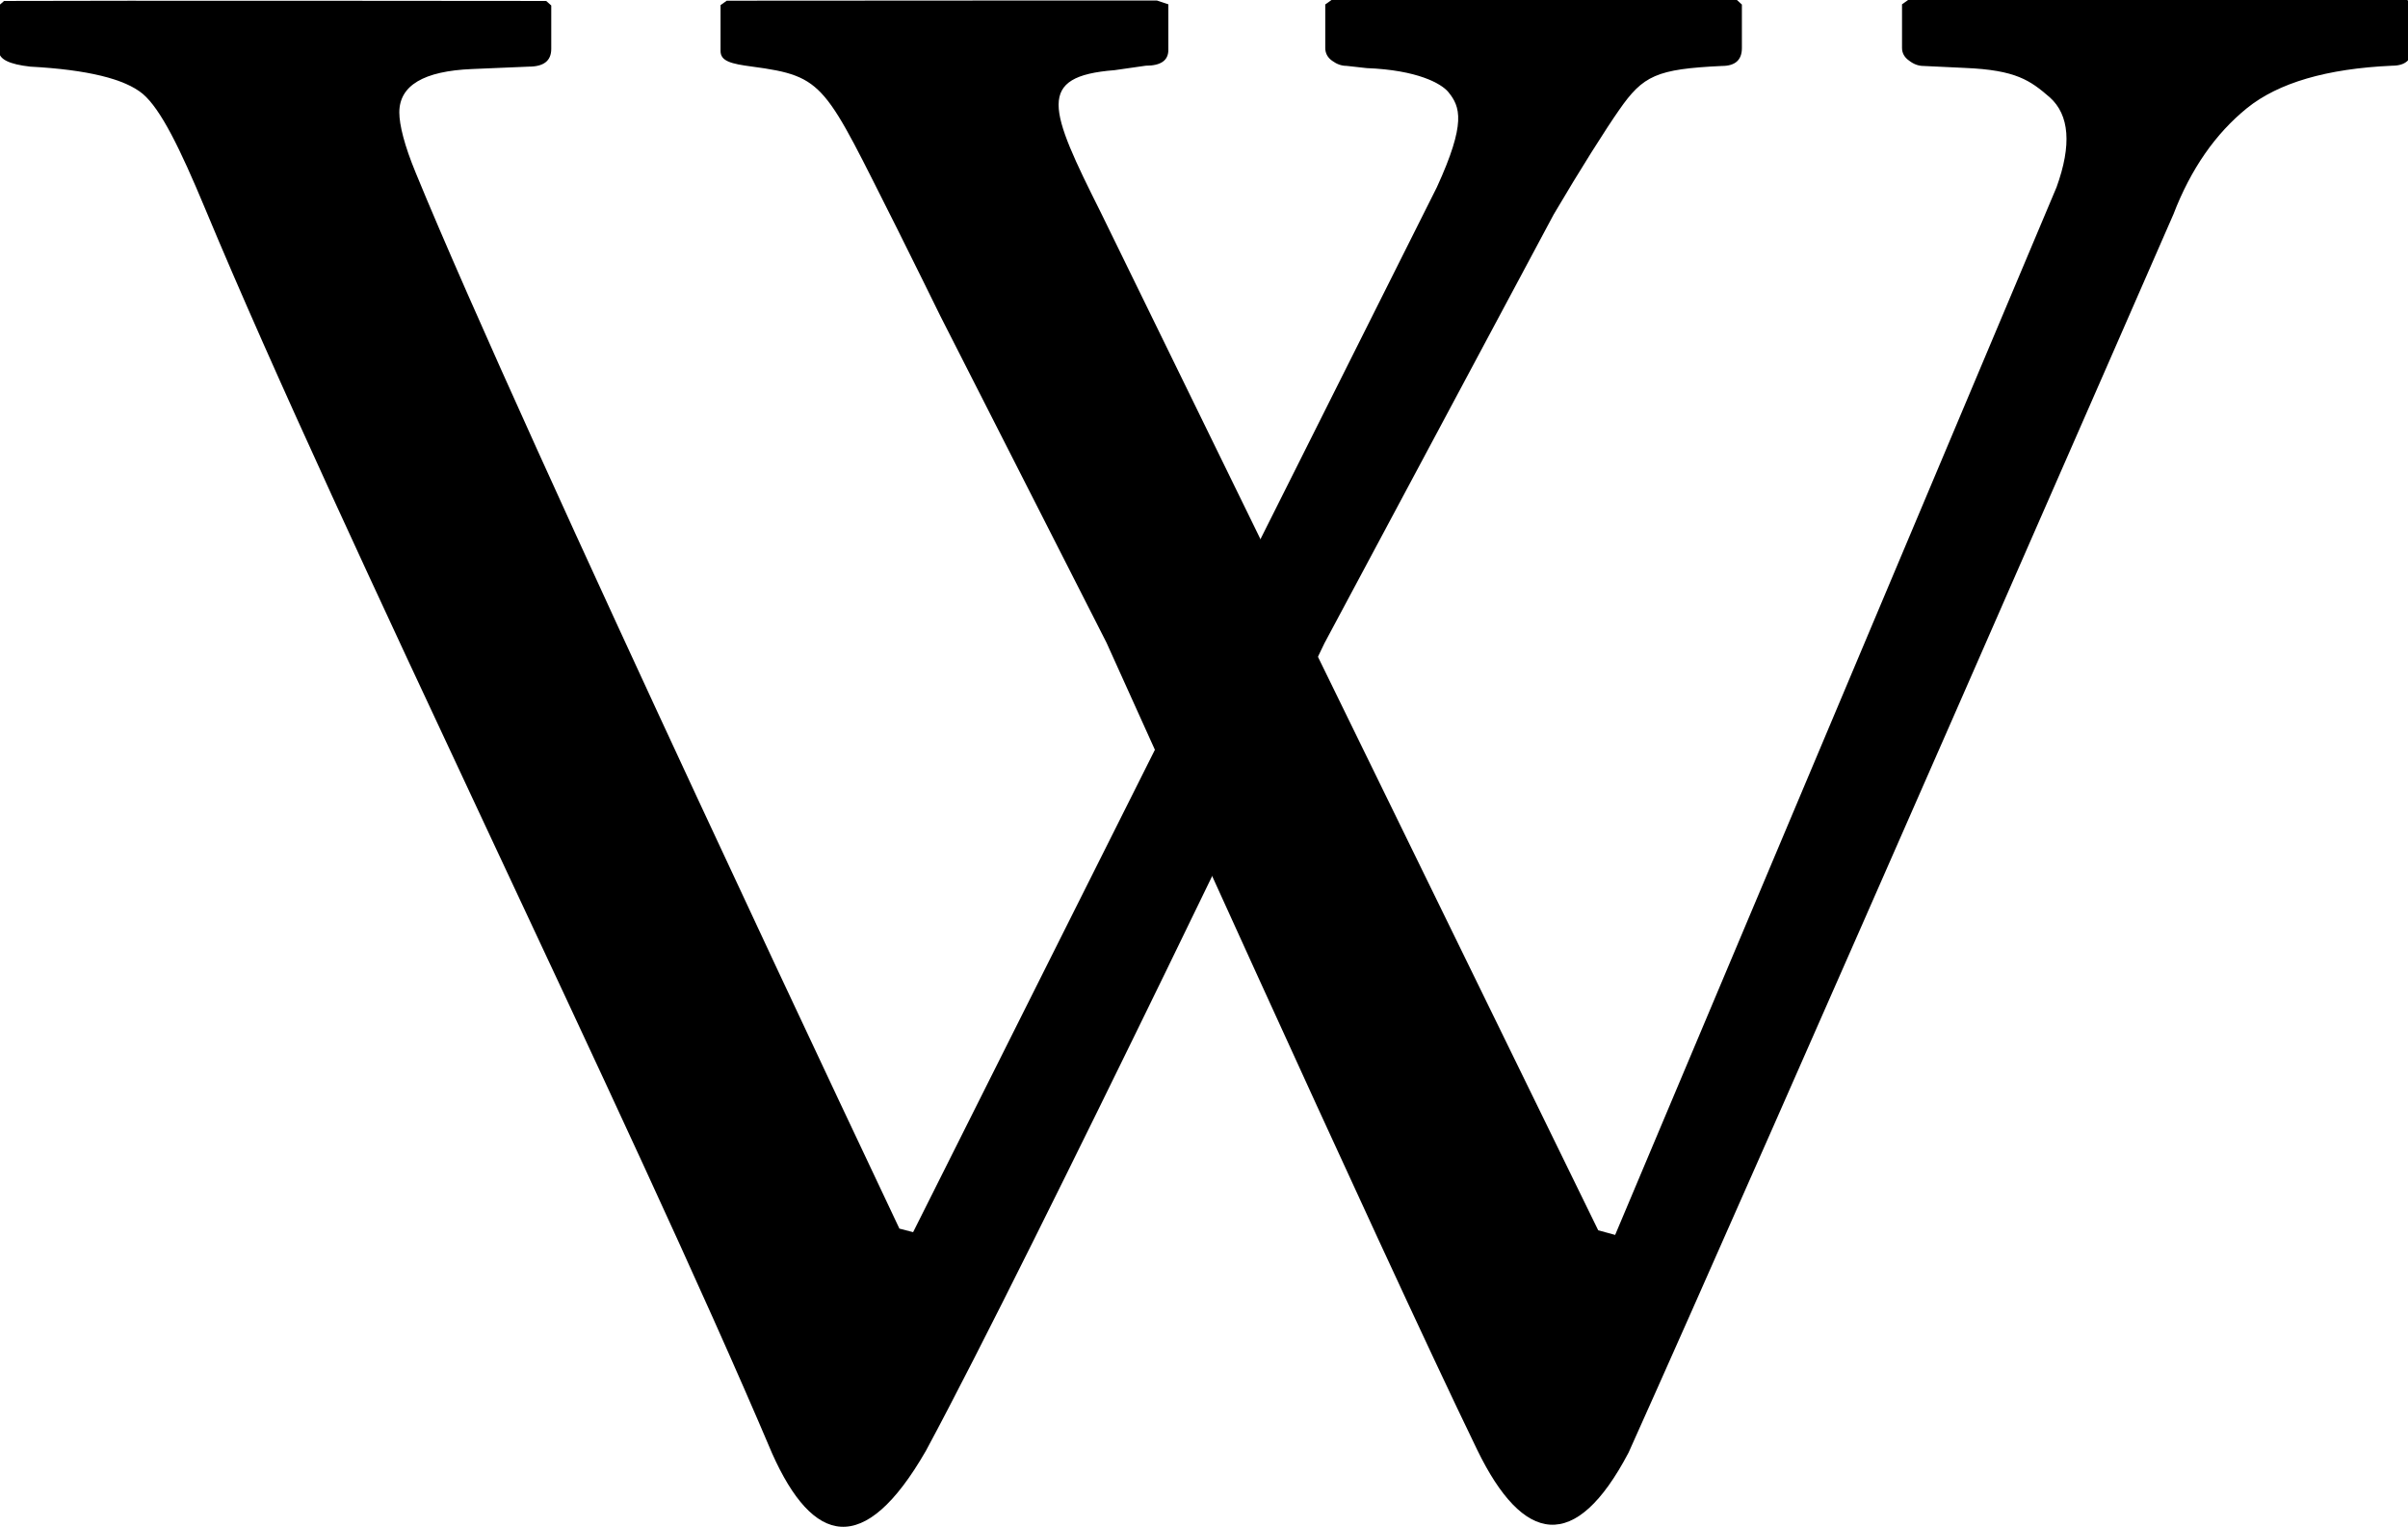<?xml version="1.0" encoding="utf-8"?>
<!-- Generator: Adobe Illustrator 16.0.0, SVG Export Plug-In . SVG Version: 6.00 Build 0)  -->
<!DOCTYPE svg PUBLIC "-//W3C//DTD SVG 1.1//EN" "http://www.w3.org/Graphics/SVG/1.1/DTD/svg11.dtd">
<svg version="1.1"
	 id="svg3857" xmlns:svg="http://www.w3.org/2000/svg" sodipodi:docname="Wikipedia-logo.svg" inkscape:version="0.47 r22583" xmlns:inkscape="http://www.inkscape.org/namespaces/inkscape" xmlns:sodipodi="http://sodipodi.sourceforge.net/DTD/sodipodi-0.dtd" xmlns:rdf="http://www.w3.org/1999/02/22-rdf-syntax-ns#" xmlns:cc="http://creativecommons.org/ns#" xmlns:dc="http://purl.org/dc/elements/1.1/"
	 xmlns="http://www.w3.org/2000/svg" xmlns:xlink="http://www.w3.org/1999/xlink" x="0px" y="0px" width="135px" height="85.578px"
	 viewBox="0 57.36 135 85.578" enable-background="new 0 57.36 135 85.578" xml:space="preserve">
<defs>
	
	
		<inkscape:perspective  inkscape:persp3d-origin="67.5 : 51.666667 : 1" inkscape:vp_x="0 : 77.5 : 1" inkscape:vp_y="0 : 1000 : 0" inkscape:vp_z="135 : 77.5 : 1" sodipodi:type="inkscape:persp3d" id="perspective4854">
		</inkscape:perspective>
	
		<inkscape:perspective  inkscape:persp3d-origin="0.5 : 0.33333333 : 1" inkscape:vp_x="0 : 0.5 : 1" inkscape:vp_y="0 : 1000 : 0" inkscape:vp_z="1 : 0.5 : 1" sodipodi:type="inkscape:persp3d" id="perspective10537">
		</inkscape:perspective>
</defs>
<sodipodi:namedview  inkscape:cx="92.577797" borderopacity="1" bordercolor="#666666" gridtolerance="10" inkscape:zoom="5.6568543" showguides="true" inkscape:cy="145.31128" guidetolerance="10" objecttolerance="10" pagecolor="#ffffff" showgrid="false" id="namedview4848" inkscape:window-maximized="0" inkscape:current-layer="svg3857" inkscape:window-width="1198" inkscape:window-x="32" inkscape:pageshadow="2" inkscape:window-y="24" inkscape:window-height="730" inkscape:pageopacity="0" inkscape:guide-bbox="true">
	<sodipodi:guide  position="0,140" orientation="0,1" id="globe_top"></sodipodi:guide>
	<sodipodi:guide  position="16,0" orientation="1,0" id="globe_left"></sodipodi:guide>
	<sodipodi:guide  position="119,0" orientation="1,0" id="globe_right"></sodipodi:guide>
	<sodipodi:guide  position="0,47" orientation="0,1" id="globe_bottom"></sodipodi:guide>
	<sodipodi:guide  position="8,40" orientation="0,1" id="wordmark_top"></sodipodi:guide>
	<sodipodi:guide  position="8,22.5" orientation="0,1" id="wordmark_bottom"></sodipodi:guide>
	<sodipodi:guide  position="0,17" orientation="0,1" id="subtitle_top"></sodipodi:guide>
	<sodipodi:guide  position="0,8" orientation="0,1" id="subtitle_bottom"></sodipodi:guide>
	<sodipodi:guide  position="8,40" orientation="1,0" id="wordmark_left"></sodipodi:guide>
	<sodipodi:guide  position="127,40" orientation="1,0" id="wordmark_right"></sodipodi:guide>
</sodipodi:namedview>
<path id="path3898" d="M52.714,75.063c0,0-1.8-3.664-2.415-4.881c-4.094-8.108-4.005-8.54-8.146-9.091
	c-1.157-0.153-1.757-0.298-1.757-0.873v-2.57l0.348-0.249c7.478-0.01,24.119-0.01,24.119-0.01l0.638,0.212v2.56
	c0,0.585-0.417,0.882-1.266,0.882l-1.748,0.25c-4.418,0.345-3.696,2.147-0.763,7.997l27.877,57.03l0.949,0.259l24.747-58.727
	c0.857-2.37,0.723-4.047-0.38-5.036c-1.107-0.954-1.889-1.529-4.756-1.649l-2.321-0.11c-0.287,0-0.556-0.1-0.815-0.302
	c-0.259-0.183-0.392-0.421-0.392-0.709v-2.445l0.354-0.25c6.972,0,27.959,0,27.959,0l0.283,0.25v2.445
	c0,0.661-0.373,0.997-1.122,0.997c-3.663,0.164-6.376,0.959-8.137,2.379c-1.759,1.429-3.137,3.389-4.124,5.955
	c0,0-22.756,52.083-30.543,69.401c-2.982,5.677-5.911,5.154-8.491-0.162C77.366,127.399,62.033,93.38,62.033,93.38L52.714,75.063z"
	/>
<path id="path3900" d="M97.378,57.36c0,0-15.727-0.047-22.73,0l-0.35,0.25v2.436c0,0.297,0.129,0.537,0.384,0.719
	c0.262,0.192,0.525,0.287,0.811,0.287l1.124,0.125c2.862,0.11,4.181,0.868,4.574,1.333c0.682,0.834,1.017,1.736-0.637,5.346
	l-29.362,58.568l-0.769-0.2c0,0-21.031-44.343-27.118-59.183c-0.632-1.53-0.918-2.675-0.918-3.381c0-1.505,1.359-2.32,4.081-2.431
	l3.172-0.134c0.839,0,1.265-0.321,1.265-0.998v-2.431l-0.285-0.253c0,0-25.188-0.028-30.392,0l-0.286,0.253v2.557
	c0,0.46,0.585,0.742,1.76,0.872c3.196,0.172,5.296,0.686,6.307,1.53c1.007,0.863,2.074,3.03,3.486,6.416
	c7.646,18.364,23.888,51.132,31.797,69.794c2.277,5.097,5.14,5.888,8.616-0.154c6.02-11.162,22.342-45.263,22.342-45.263
	l12.857-24.042c1.496-2.542,2.934-4.805,3.668-5.854c1.343-1.933,2.096-2.292,5.759-2.465c0.743,0,1.122-0.33,1.122-1.006v-2.436
	L97.378,57.36z"/>
</svg>

